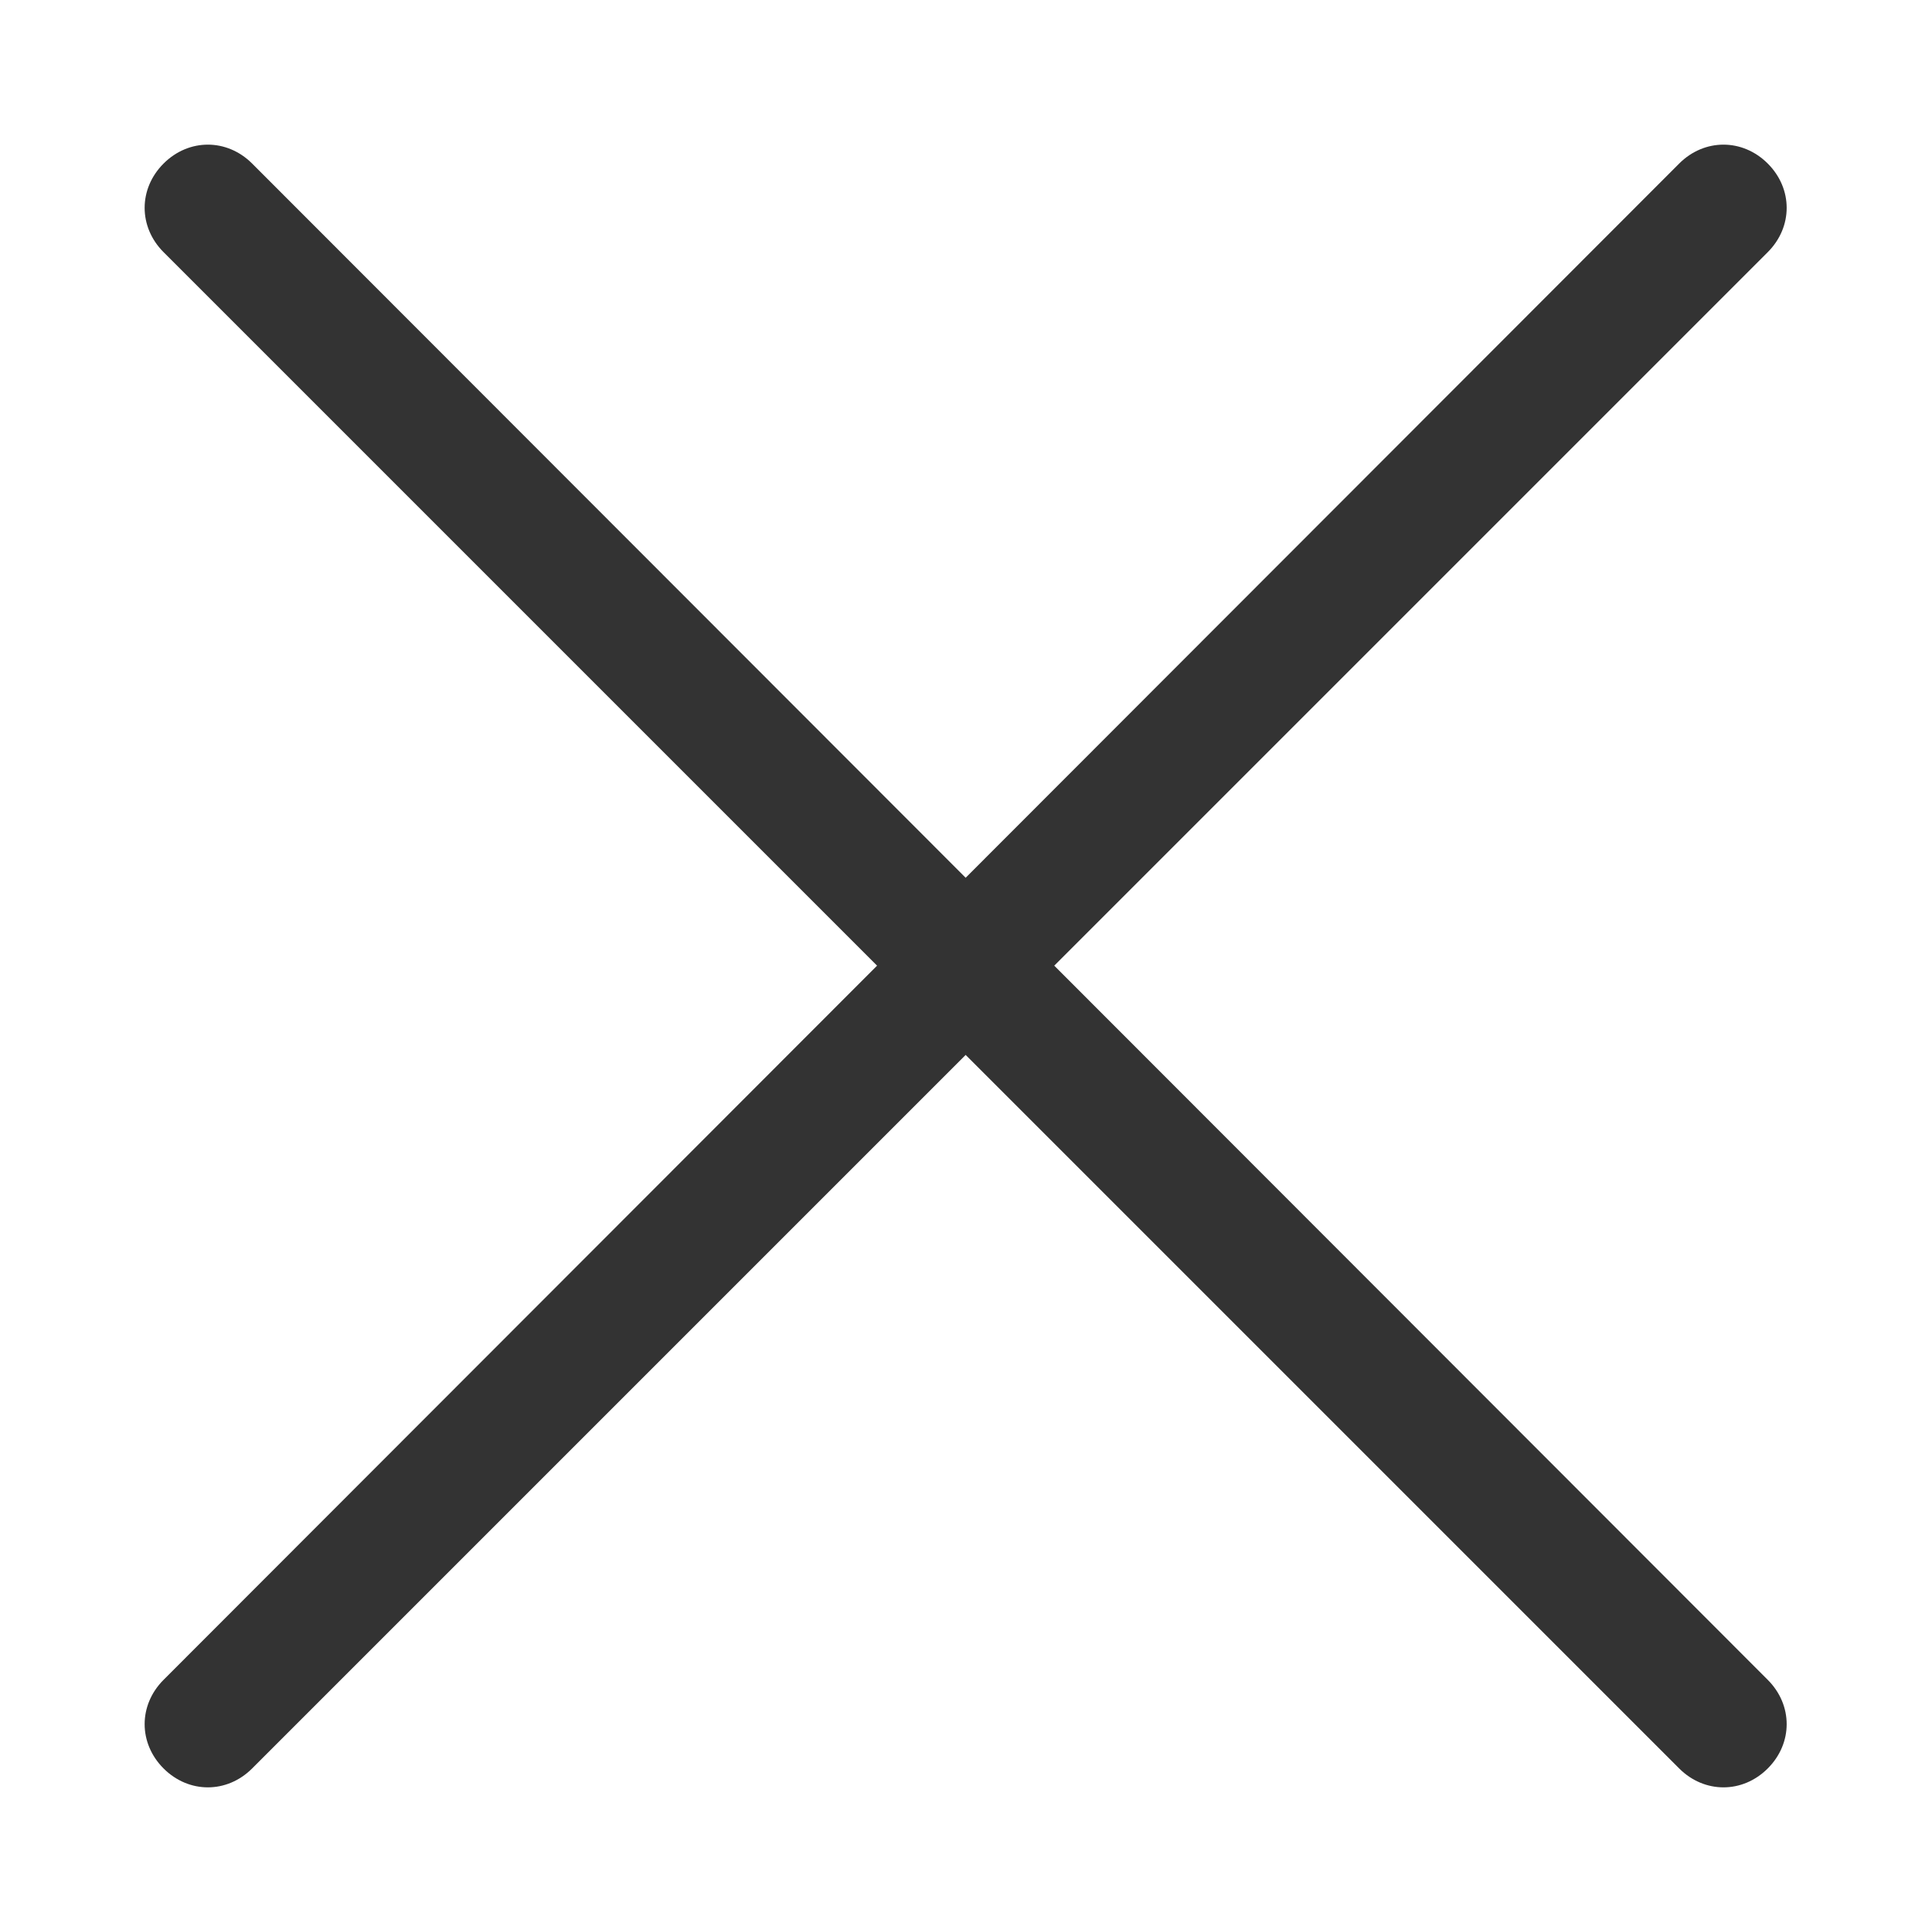 <?xml version="1.0" encoding="utf-8"?>
<!-- Generator: Adobe Illustrator 25.4.0, SVG Export Plug-In . SVG Version: 6.00 Build 0)  -->
<svg version="1.1" id="Capa_1" xmlns="http://www.w3.org/2000/svg" xmlns:xlink="http://www.w3.org/1999/xlink" x="0px" y="0px"
	 viewBox="0 0 283.5 283.5" style="enable-background:new 0 0 283.5 283.5;" xml:space="preserve">
<style type="text/css">
	.st0{display:none;}
	.st1{display:inline;}
	.st2{fill:#333333;}
	.st3{display:none;fill:#333333;}
	.st4{display:none;fill:#CCCCCC;}
</style>
<g class="st0">
	<g class="st1">
		<path class="st2" d="M65.2,141.7c0,2.9,1.2,5.7,3.2,7.8l131.1,130.8c2.2,2.2,4.9,3.2,7.8,3.2c2.8,0,5.6-1.1,7.8-3.2
			c4.3-4.3,4.3-11.3,0-15.6l-123.3-123l123.4-123c4.3-4.3,4.3-11.2,0-15.6c-4.3-4.3-11.2-4.3-15.6,0L68.4,134
			C66.3,136,65.2,138.8,65.2,141.7z"/>
	</g>
</g>
<g class="st0">
	<g class="st1">
		<path class="st2" d="M183.9,245.8c-2.5,21.1-20.6,37.6-42.1,37.6s-39.6-16.6-42.1-37.6H41.4c-15.1,0-27.6-12.5-27.6-27.6
			c0-15.1,12.5-27.6,27.6-27.6c1.5,0,2.5-1,2.5-2.5v-60.2c0-43.1,27.6-80.3,67.7-93.3v-4.5c0-16.6,13.5-30.1,30.1-30.1
			s30.1,13.5,30.1,30.1v4.5c40.1,13,67.7,50.2,67.7,93.3v60.2c0,1.5,1,2.5,2.5,2.5c15.1,0,27.6,12.5,27.6,27.6
			c0,15.1-12.5,27.6-27.6,27.6H183.9z M168.8,245.8h-54.2c2.5,13,13.5,22.6,27.1,22.6S166.3,258.9,168.8,245.8z M120.7,47.7
			c-36.1,9.5-62.2,42.1-62.2,80.3v60.2c0,9.5-8,17.6-17.6,17.6c-7,0-12.5,5.5-12.5,12.5s5.5,12.5,12.5,12.5h200.7
			c7,0,12.5-5.5,12.5-12.5s-5.5-12.5-12.5-12.5c-9.5,0-17.6-8-17.6-17.6v-60.2c0-38.1-25.6-70.7-62.2-80.3l-5.5-1.5V30.1
			c0-8.5-6.5-15.1-15.1-15.1c-8.5,0-15.1,6.5-15.1,15.1v16.1L120.7,47.7z"/>
	</g>
</g>
<path class="st3" d="M150.7,283.5h-17.8c-14.4,0-26.1-11.7-26.1-26.1v-6c-6.1-1.9-12.1-4.4-17.8-7.4l-4.3,4.3
	c-10.4,10.4-26.9,10-36.9,0l-12.6-12.6c-10-10-10.4-26.6,0-36.9l4.3-4.3c-2.9-5.7-5.4-11.6-7.4-17.8h-6.1C11.7,176.7,0,165,0,150.6
	v-17.8c0-14.4,11.7-26.1,26.1-26.1h6c1.9-6.1,4.4-12.1,7.4-17.8l-4.3-4.3c-10.4-10.3-10.1-26.9,0-36.9l12.6-12.6
	c10.1-10.1,26.6-10.3,36.9,0l4.3,4.3c5.7-2.9,11.6-5.4,17.8-7.4v-6.1c0-14.4,11.7-26.1,26.1-26.1h17.8c14.4,0,26.1,11.7,26.1,26.1v6
	c6.1,1.9,12.1,4.4,17.8,7.4l4.3-4.3c10.4-10.4,26.9-10,36.9,0l12.6,12.6c10,10,10.4,26.6,0,36.9L244,89c2.9,5.7,5.4,11.6,7.4,17.8h6
	c14.4,0,26.1,11.7,26.1,26.1v17.8c0,14.4-11.7,26.1-26.1,26.1h-6c-1.9,6.1-4.4,12.1-7.4,17.8l4.3,4.3c10.4,10.3,10.1,26.9,0,36.9
	l-12.6,12.6c-10.1,10.1-26.6,10.3-36.9,0l-4.3-4.3c-5.7,2.9-11.6,5.4-17.8,7.4v6C176.8,271.8,165.1,283.5,150.7,283.5z M91.8,226.6
	c7.9,4.7,16.4,8.2,25.4,10.5c3.7,0.9,6.3,4.3,6.3,8v12.2c0,5.2,4.3,9.5,9.5,9.5h17.8c5.2,0,9.5-4.3,9.5-9.5v-12.2
	c0-3.8,2.5-7.1,6.3-8c8.9-2.3,17.4-5.9,25.4-10.5c3.3-1.9,7.4-1.4,10.1,1.3l8.7,8.7c3.8,3.8,9.7,3.7,13.4,0l12.6-12.6
	c3.7-3.7,3.8-9.6,0-13.4l-8.7-8.7c-2.7-2.7-3.2-6.8-1.3-10.1c4.7-7.9,8.2-16.4,10.5-25.4c0.9-3.7,4.3-6.3,8-6.3h12.2
	c5.2,0,9.5-4.3,9.5-9.5v-17.8c0-5.2-4.3-9.5-9.5-9.5H245c-3.8,0-7.1-2.5-8-6.3c-2.3-8.9-5.9-17.4-10.5-25.4
	c-1.9-3.3-1.4-7.4,1.3-10.1l8.7-8.7c3.8-3.8,3.7-9.7,0-13.4l-12.6-12.6c-3.7-3.7-9.7-3.8-13.4,0l-8.7,8.7c-2.7,2.7-6.9,3.2-10.1,1.3
	c-7.9-4.7-16.4-8.2-25.4-10.5c-3.7-0.9-6.3-4.3-6.3-8V26.1c0-5.2-4.3-9.5-9.5-9.5h-17.8c-5.2,0-9.5,4.3-9.5,9.5v12.2
	c0,3.8-2.5,7.1-6.3,8c-8.9,2.3-17.4,5.9-25.4,10.5c-3.3,1.9-7.4,1.4-10.1-1.3L73,46.9c-3.8-3.8-9.7-3.7-13.4,0L47,59.5
	c-3.7,3.7-3.8,9.6,0,13.4l8.7,8.7c2.7,2.7,3.2,6.8,1.3,10.1c-4.7,7.9-8.2,16.4-10.5,25.4c-0.9,3.7-4.3,6.3-8,6.3H26.1
	c-5.2,0-9.5,4.3-9.5,9.5v17.8c0,5.2,4.3,9.5,9.5,9.5h12.2c3.8,0,7.1,2.5,8,6.3c2.3,8.9,5.9,17.4,10.5,25.4c1.9,3.3,1.4,7.4-1.3,10.1
	l-8.7,8.7c-3.8,3.8-3.7,9.7,0,13.4l12.6,12.6c3.7,3.7,9.7,3.8,13.4,0l8.7-8.7C83.6,225.8,87.8,224.2,91.8,226.6L91.8,226.6z"/>
<path class="st3" d="M141.7,203.4c-34,0-61.7-27.7-61.7-61.7s27.7-61.7,61.7-61.7s61.7,27.7,61.7,61.7S175.7,203.4,141.7,203.4z
	 M141.7,96.7c-24.9,0-45.1,20.2-45.1,45.1s20.2,45.1,45.1,45.1s45.1-20.2,45.1-45.1S166.6,96.7,141.7,96.7L141.7,96.7z"/>
<path class="st2" d="M259.4,24c-3.7-3.7-9.3-3.7-13,0l0,0L141.7,128.8L37,24c-3.7-3.7-9.3-3.7-13,0s-3.7,9.3,0,13l104.7,104.7
	L24,246.5c-3.7,3.7-3.7,9.3,0,13c3.7,3.7,9.3,3.7,13,0l0,0l104.7-104.7l104.7,104.7c3.7,3.7,9.3,3.7,13,0c3.7-3.7,3.7-9.3,0-13
	L154.7,141.7L259.4,37C263.1,33.3,263.1,27.7,259.4,24L259.4,24z"/>
<path class="st4" d="M241.9,41.5C215.2,14.7,179.6,0,141.7,0S68.3,14.7,41.5,41.5S0,103.9,0,141.7s14.7,73.5,41.5,100.2
	s62.3,41.5,100.2,41.5s73.5-14.7,100.2-41.5s41.5-62.3,41.5-100.2S268.7,68.3,241.9,41.5z M141.7,261.3
	c-65.9,0-119.6-53.6-119.6-119.6S75.8,22.1,141.7,22.1s119.6,53.6,119.6,119.6S207.7,261.3,141.7,261.3z"/>
<polygon class="st3" points="218.3,111.3 202.6,95.6 141.7,156.5 80.8,95.6 65.2,111.3 141.7,187.9 "/>
</svg>
